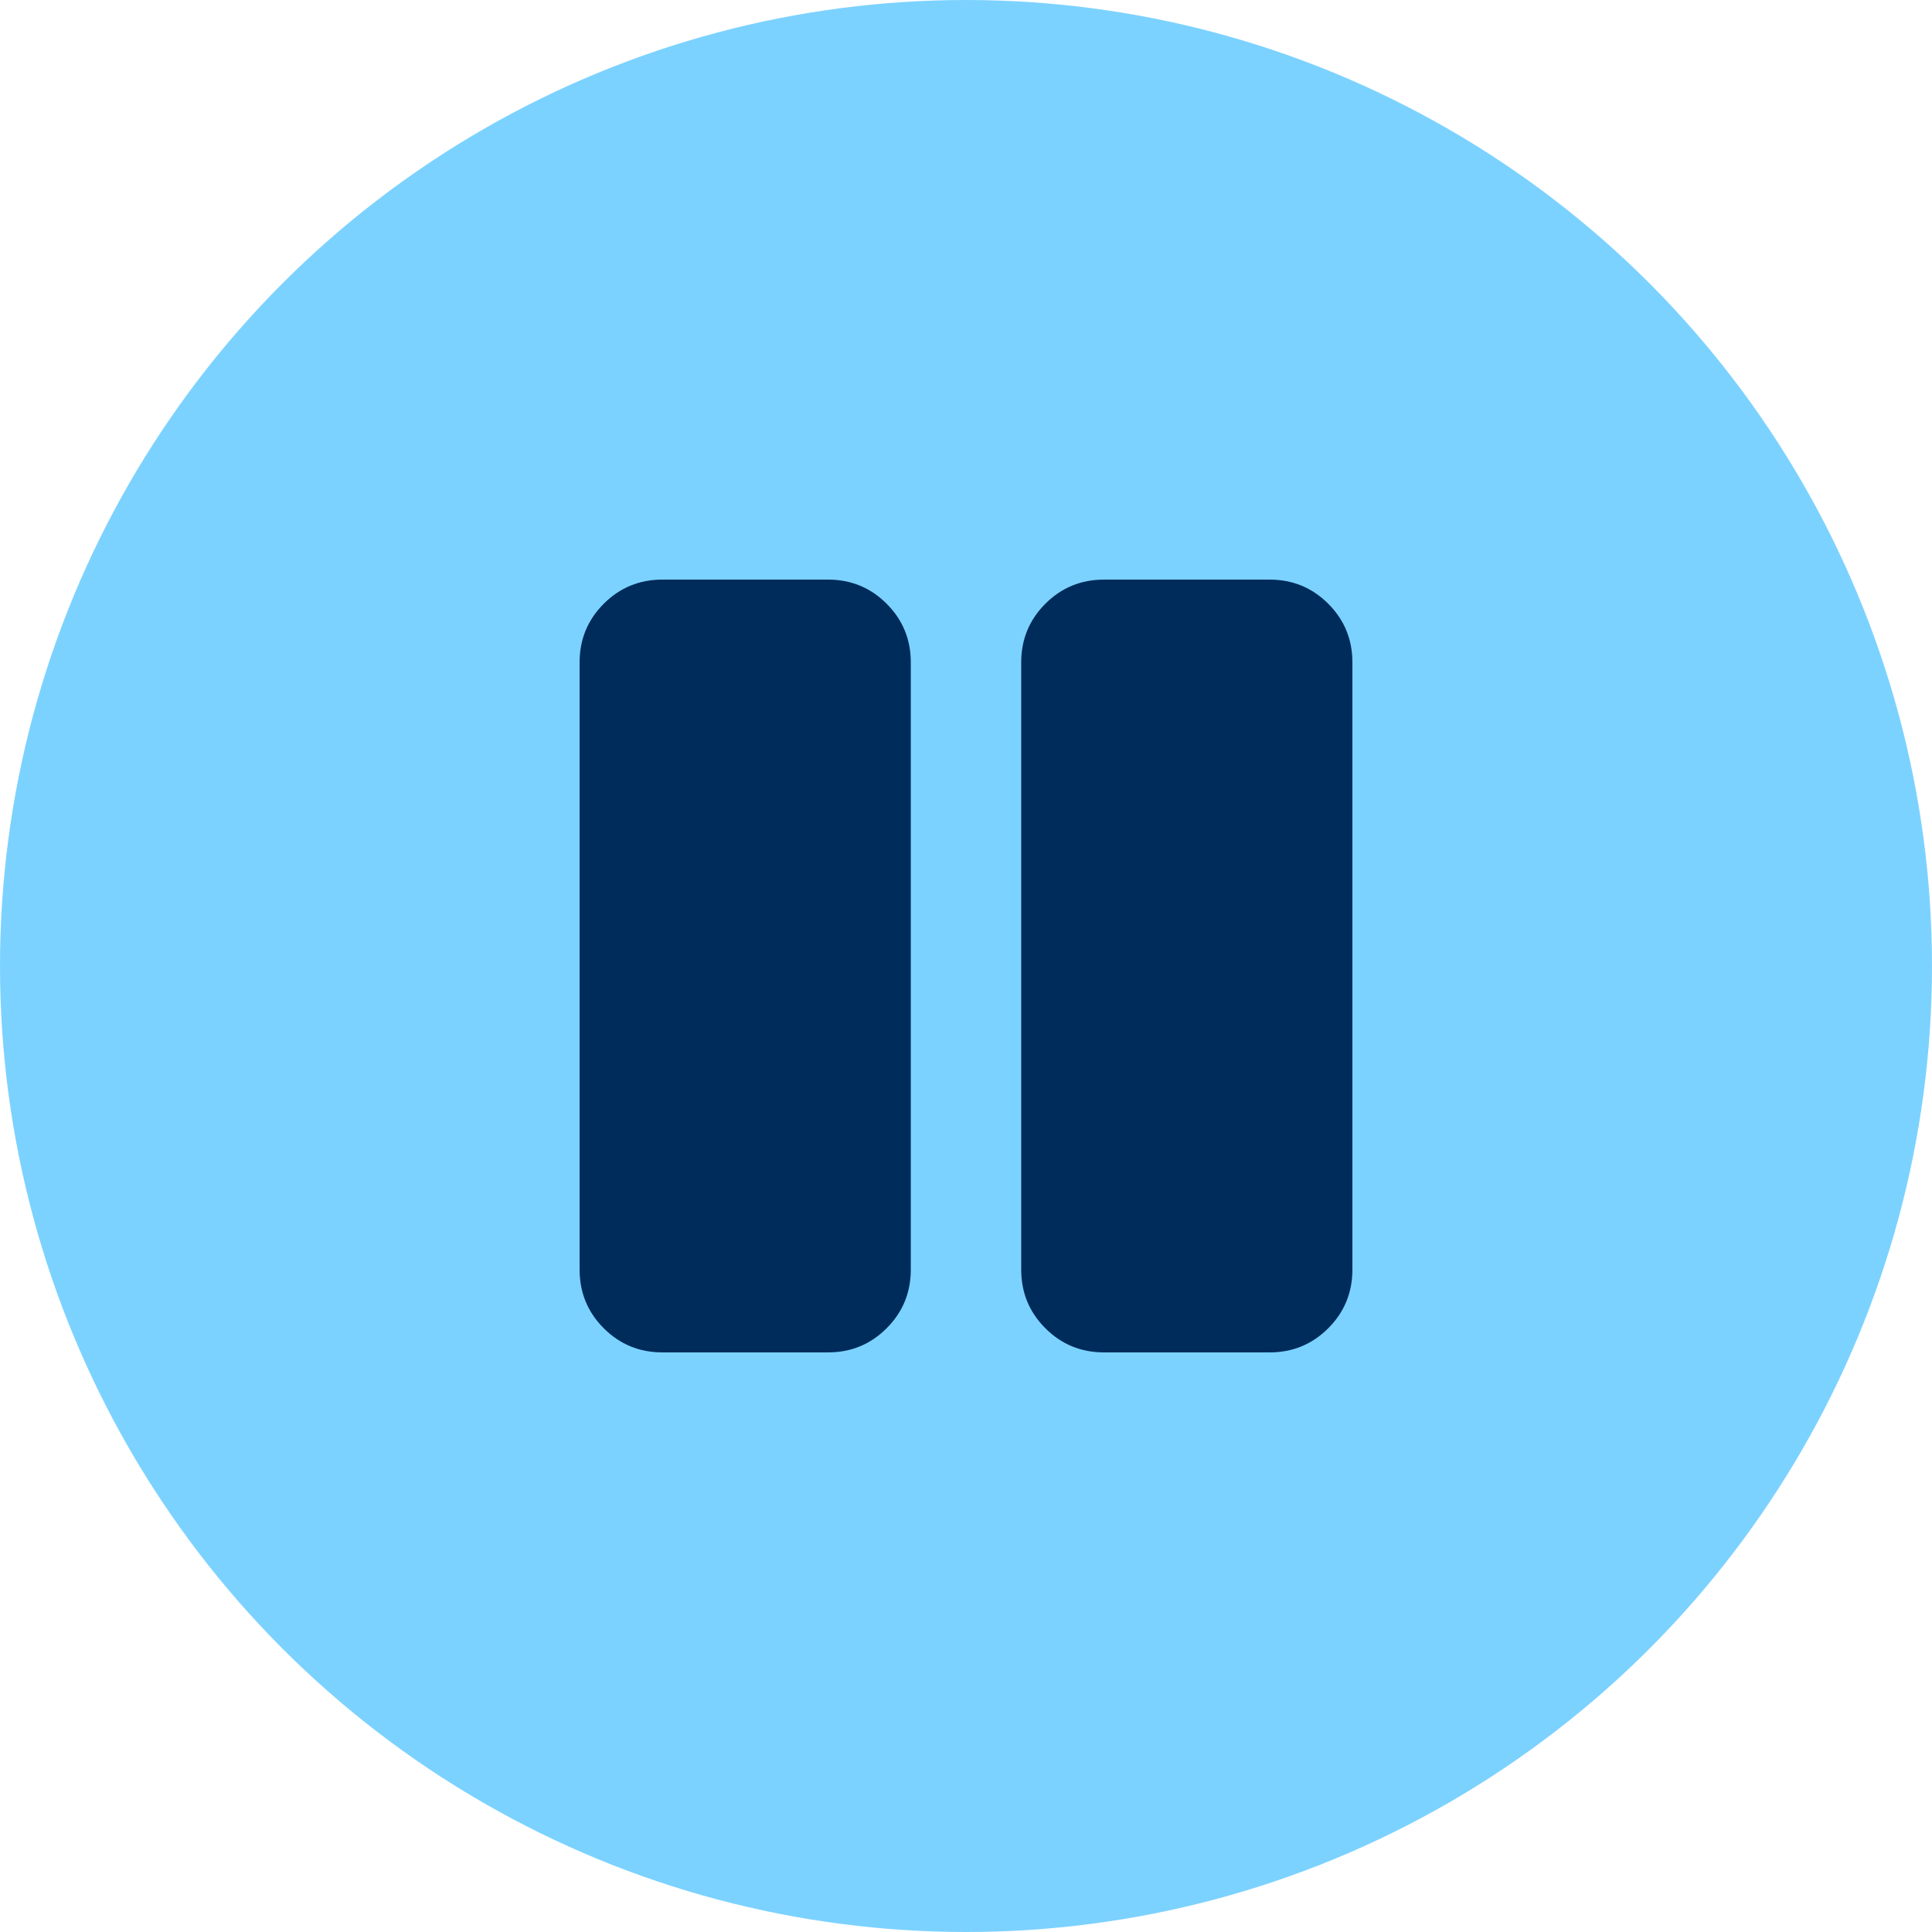 <svg xmlns="http://www.w3.org/2000/svg" width="80" height="80" viewBox="0 0 80 80">
  <g fill="none">
    <circle cx="40" cy="40" r="40" fill="#7CD2FF"/>
    <path fill="#002C5C" d="M27.429,56 C26.476,56 25.667,55.667 25,55 C24.333,54.333 24,53.524 24,52.571 L24,27.429 C24,26.476 24.333,25.667 25,25 C25.667,24.333 26.476,24 27.429,24 L34.286,24 C35.238,24 36.048,24.333 36.714,25 C37.381,25.667 37.714,26.476 37.714,27.429 L37.714,52.571 C37.714,53.524 37.381,54.333 36.714,55 C36.048,55.667 35.238,56 34.286,56 L27.429,56 Z M56,52.571 C56,53.524 55.667,54.333 55,55 C54.333,55.667 53.524,56 52.571,56 L45.714,56 C44.762,56 43.952,55.667 43.286,55 C42.619,54.333 42.286,53.524 42.286,52.571 L42.286,27.429 C42.286,26.476 42.619,25.667 43.286,25 C43.952,24.333 44.762,24 45.714,24 L52.571,24 C53.524,24 54.333,24.333 55,25 C55.667,25.667 56,26.476 56,27.429 L56,52.571 Z"/>
  </g>
</svg>
